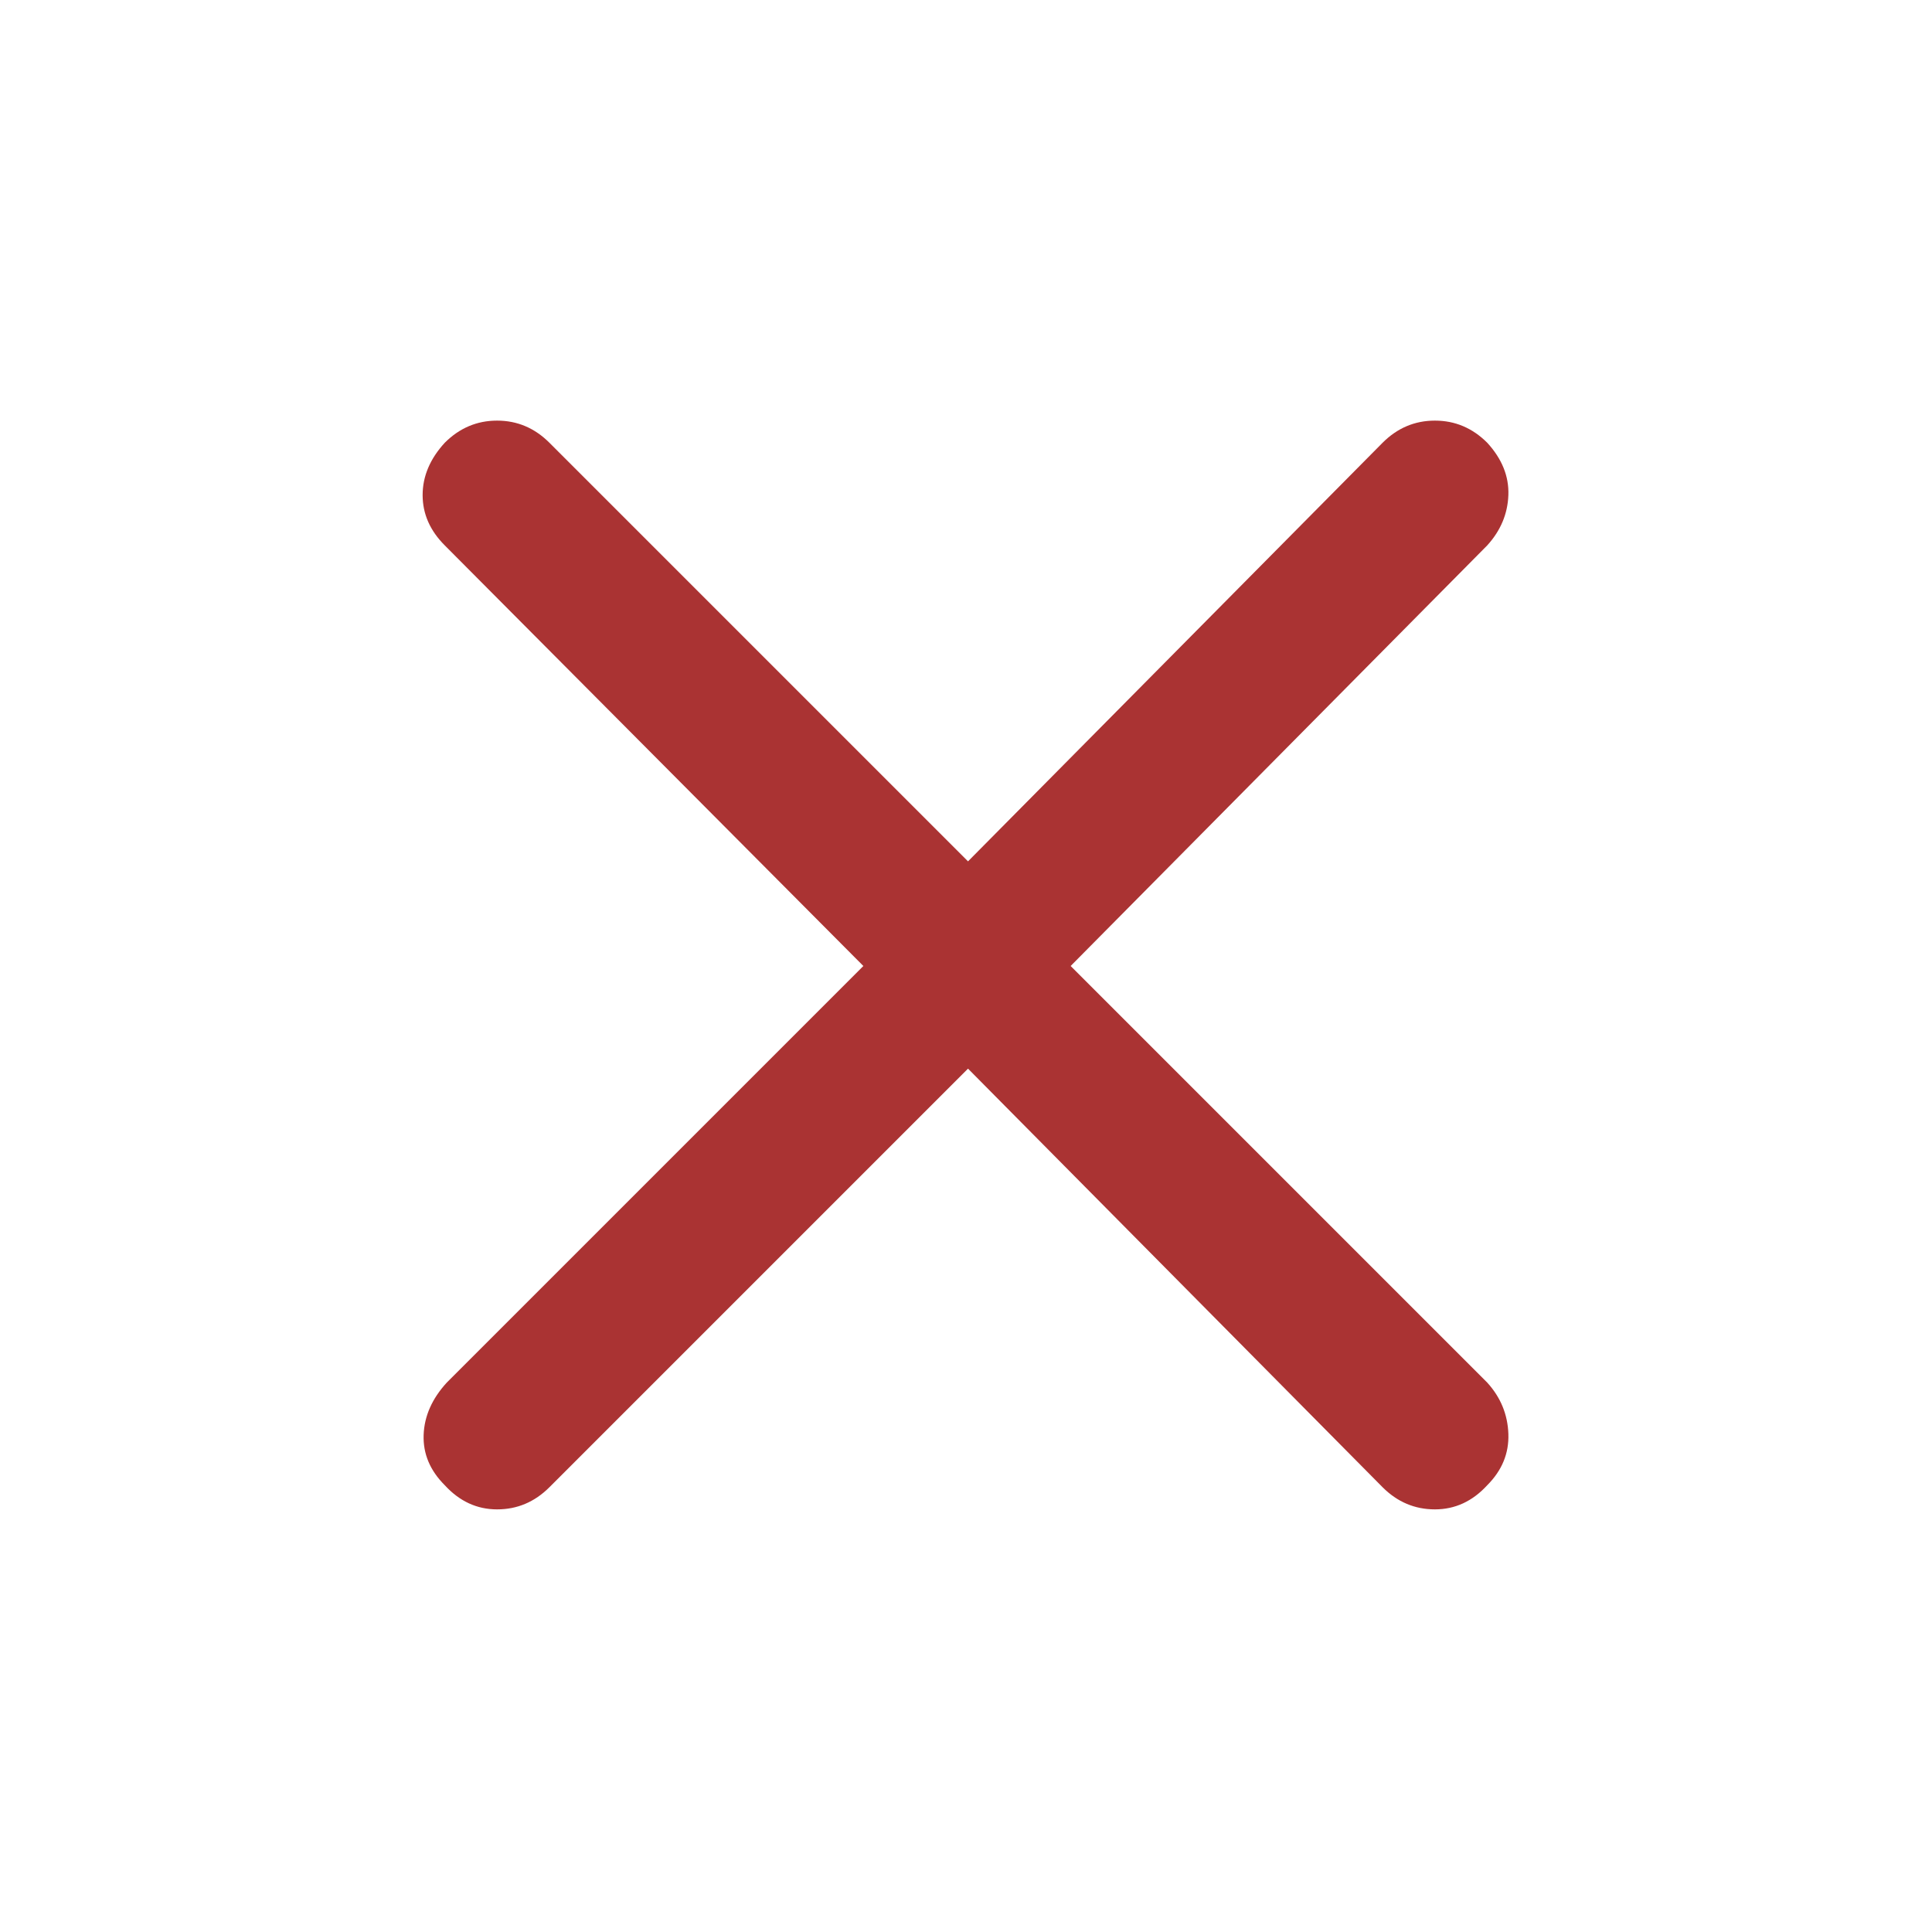 <?xml version="1.0" encoding="UTF-8" standalone="no"?>
<svg
   height="48"
   viewBox="0 -960 960 960"
   width="48"
   version="1.1"
   id="svg1"
   sodipodi:docname="close.svg"
   inkscape:version="1.3.2 (091e20ef0f, 2023-11-25, custom)"
   xmlns:inkscape="http://www.inkscape.org/namespaces/inkscape"
   xmlns:sodipodi="http://sodipodi.sourceforge.net/DTD/sodipodi-0.dtd"
   xmlns="http://www.w3.org/2000/svg"
   xmlns:svg="http://www.w3.org/2000/svg">
  <defs
     id="defs1" />
  <sodipodi:namedview
     id="namedview1"
     pagecolor="#ffffff"
     bordercolor="#000000"
     borderopacity="0.25"
     inkscape:showpageshadow="2"
     inkscape:pageopacity="0.0"
     inkscape:pagecheckerboard="0"
     inkscape:deskcolor="#d1d1d1"
     inkscape:zoom="4.9166667"
     inkscape:cx="23.898305"
     inkscape:cy="24"
     inkscape:window-width="1256"
     inkscape:window-height="1013"
     inkscape:window-x="12"
     inkscape:window-y="51"
     inkscape:window-maximized="1"
     inkscape:current-layer="svg1" />
  <path
     d="M481-429 273-221q-11 11-26 11t-26-12q-11-11-10.5-25t11.5-26l207-207-208-209q-11-11-11-25t11-26q11-11 26-11t26 11l208 208 206-208q11-11 26-11t26 11q11 12 10.5 26T739-689L532-480l207 207q10 11 10.5 25.5T739-222q-11 12-26 12t-26-11L481-429Z"
     id="path1"
     style="fill:#aa3333;fill-opacity:1" />
</svg>

